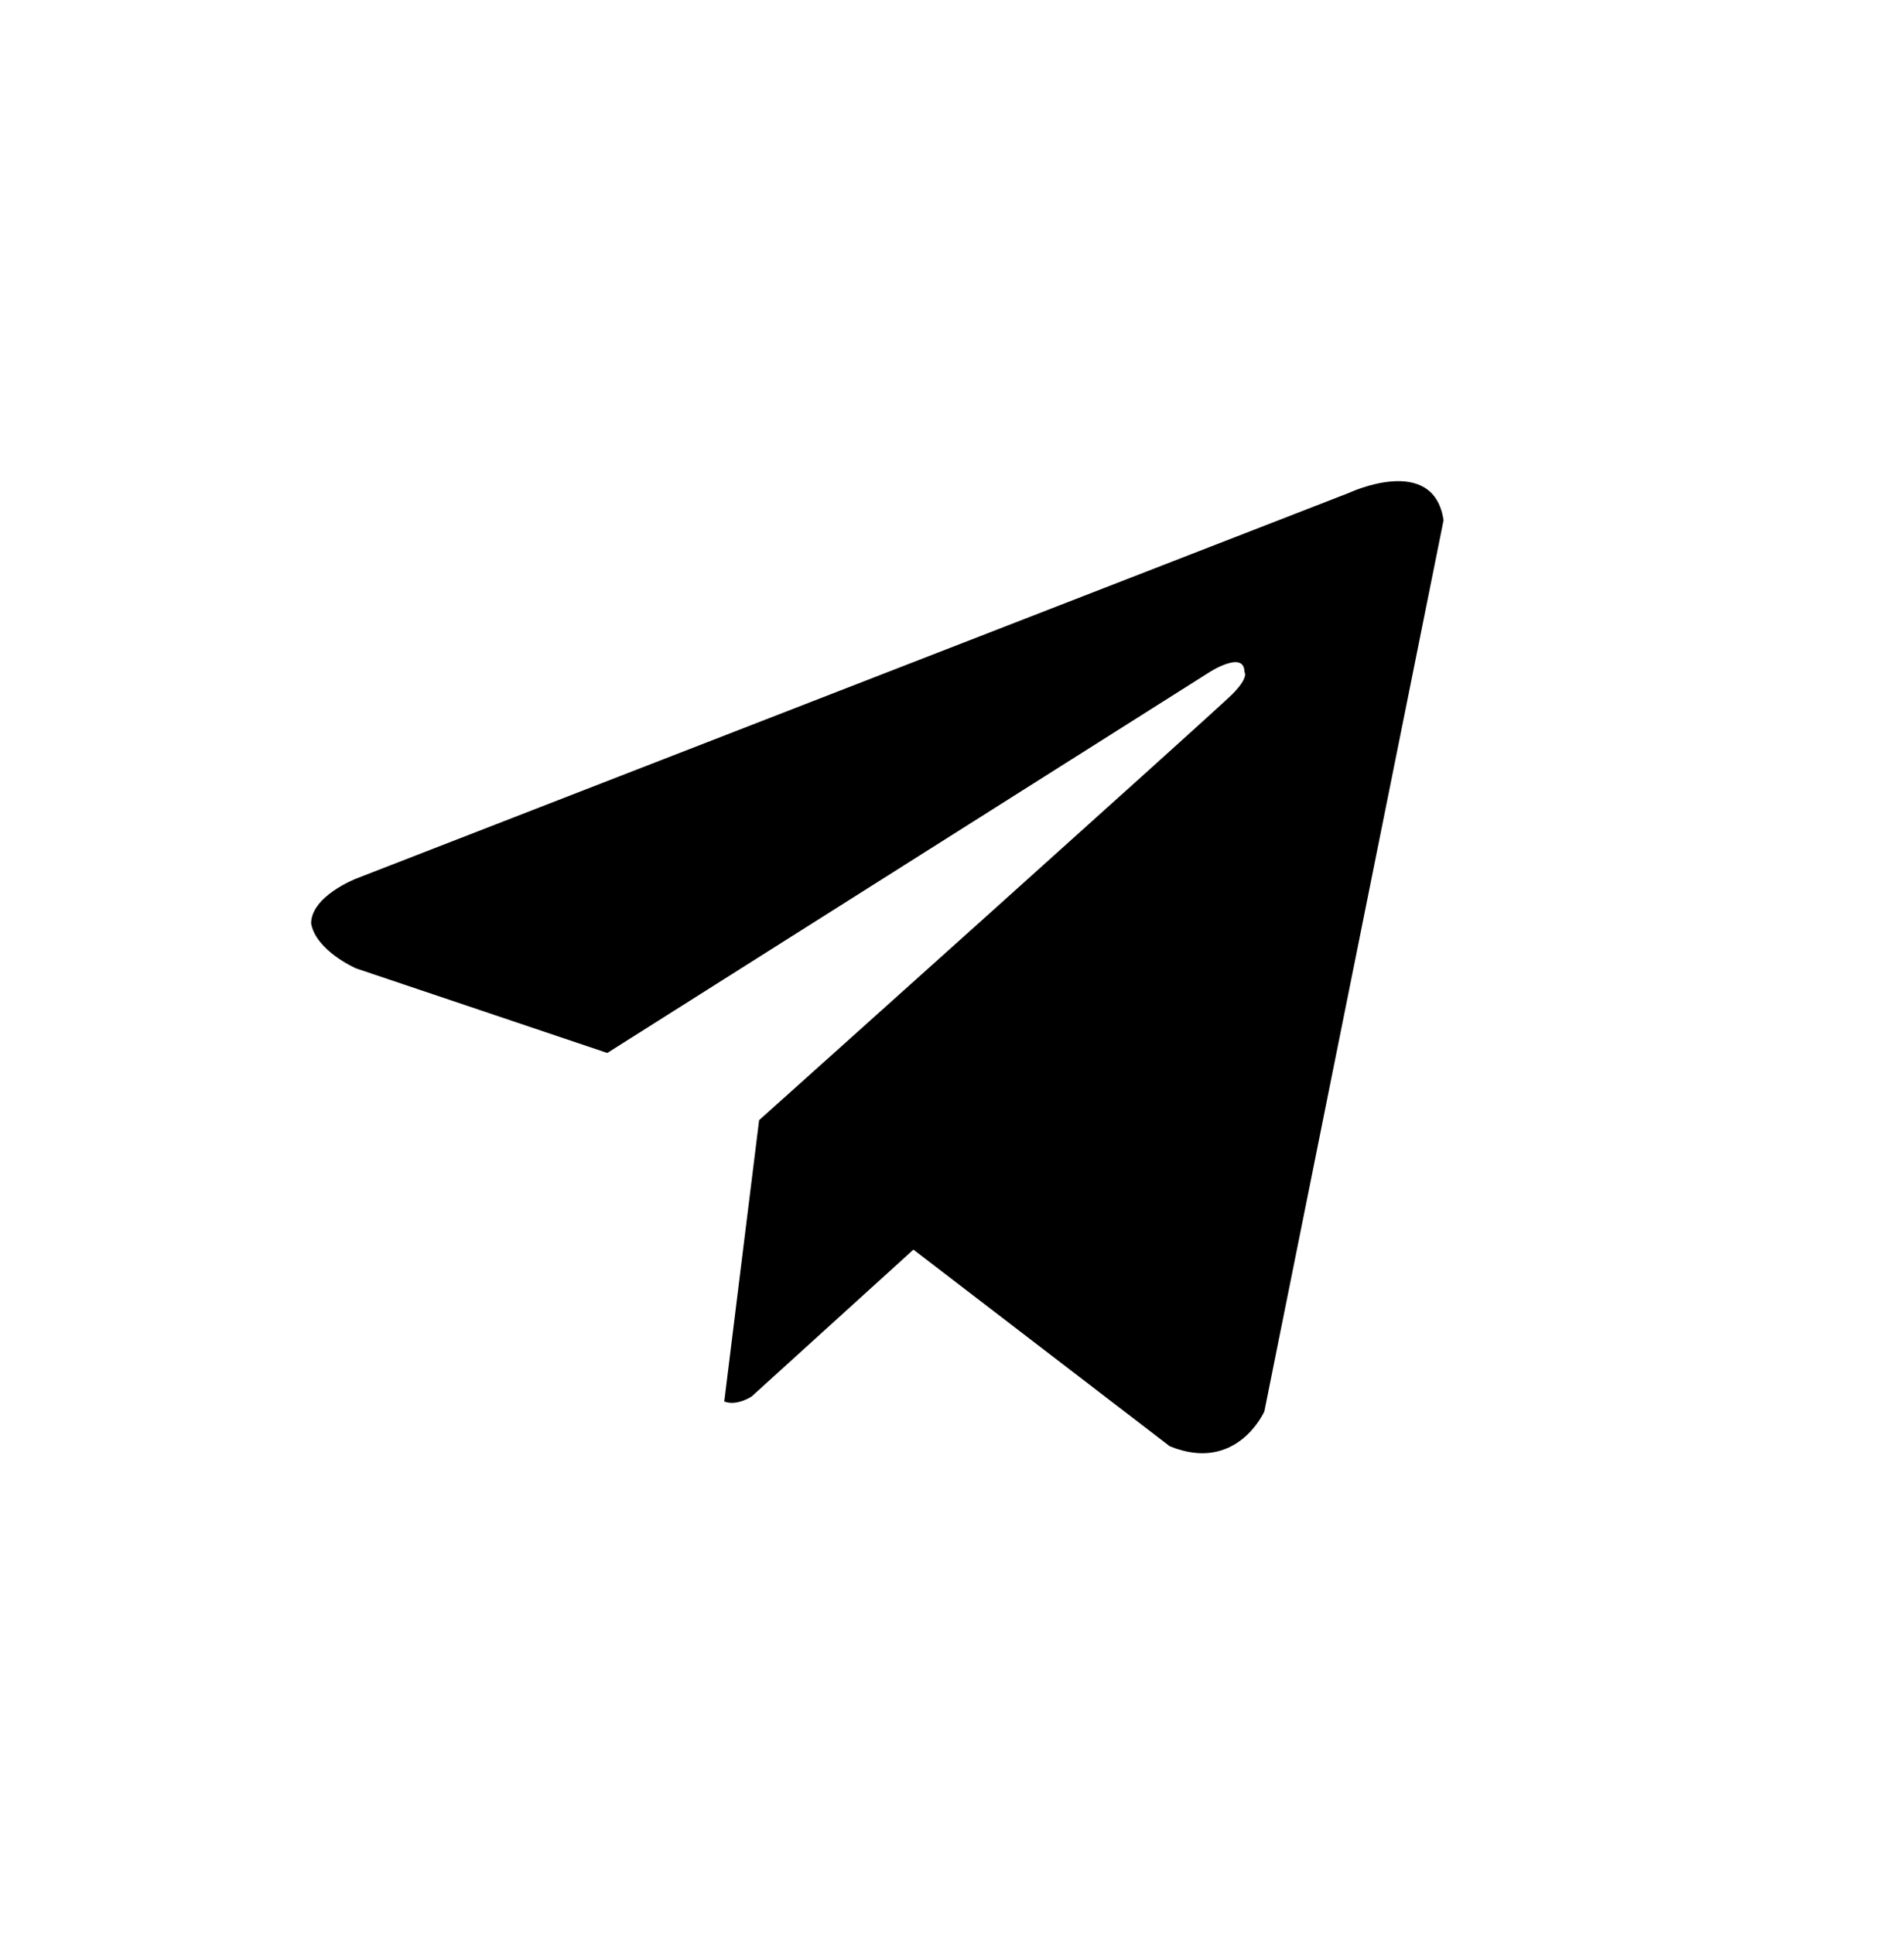 <?xml version="1.0" encoding="utf-8"?>
<!-- Generator: Adobe Illustrator 27.8.0, SVG Export Plug-In . SVG Version: 6.00 Build 0)  -->
<svg version="1.1" id="Layer_1" xmlns="http://www.w3.org/2000/svg" xmlns:xlink="http://www.w3.org/1999/xlink" x="0px" y="0px"
	 viewBox="0 0 76.5 77.7" style="enable-background:new 0 0 76.5 77.7;" xml:space="preserve">
<g id="Telegram">
	<path id="Vector" d="M54.2,19.8L14.3,35.3c0,0-1.8,0.7-1.8,1.8c0.2,1.1,1.8,1.8,1.8,1.8l10.1,3.4L48.6,27c0,0,1.4-0.9,1.4,0
		c0,0,0.2,0.2-0.5,0.9c-0.7,0.7-19,17.1-19,17.1l-1.4,11.3c0.5,0.2,1.1-0.2,1.1-0.2l6.5-5.9L47,58.1c2.7,1.1,3.8-1.4,3.8-1.4
		L58,20.9C57.6,18.2,54.2,19.8,54.2,19.8z"/>
</g>
</svg>
